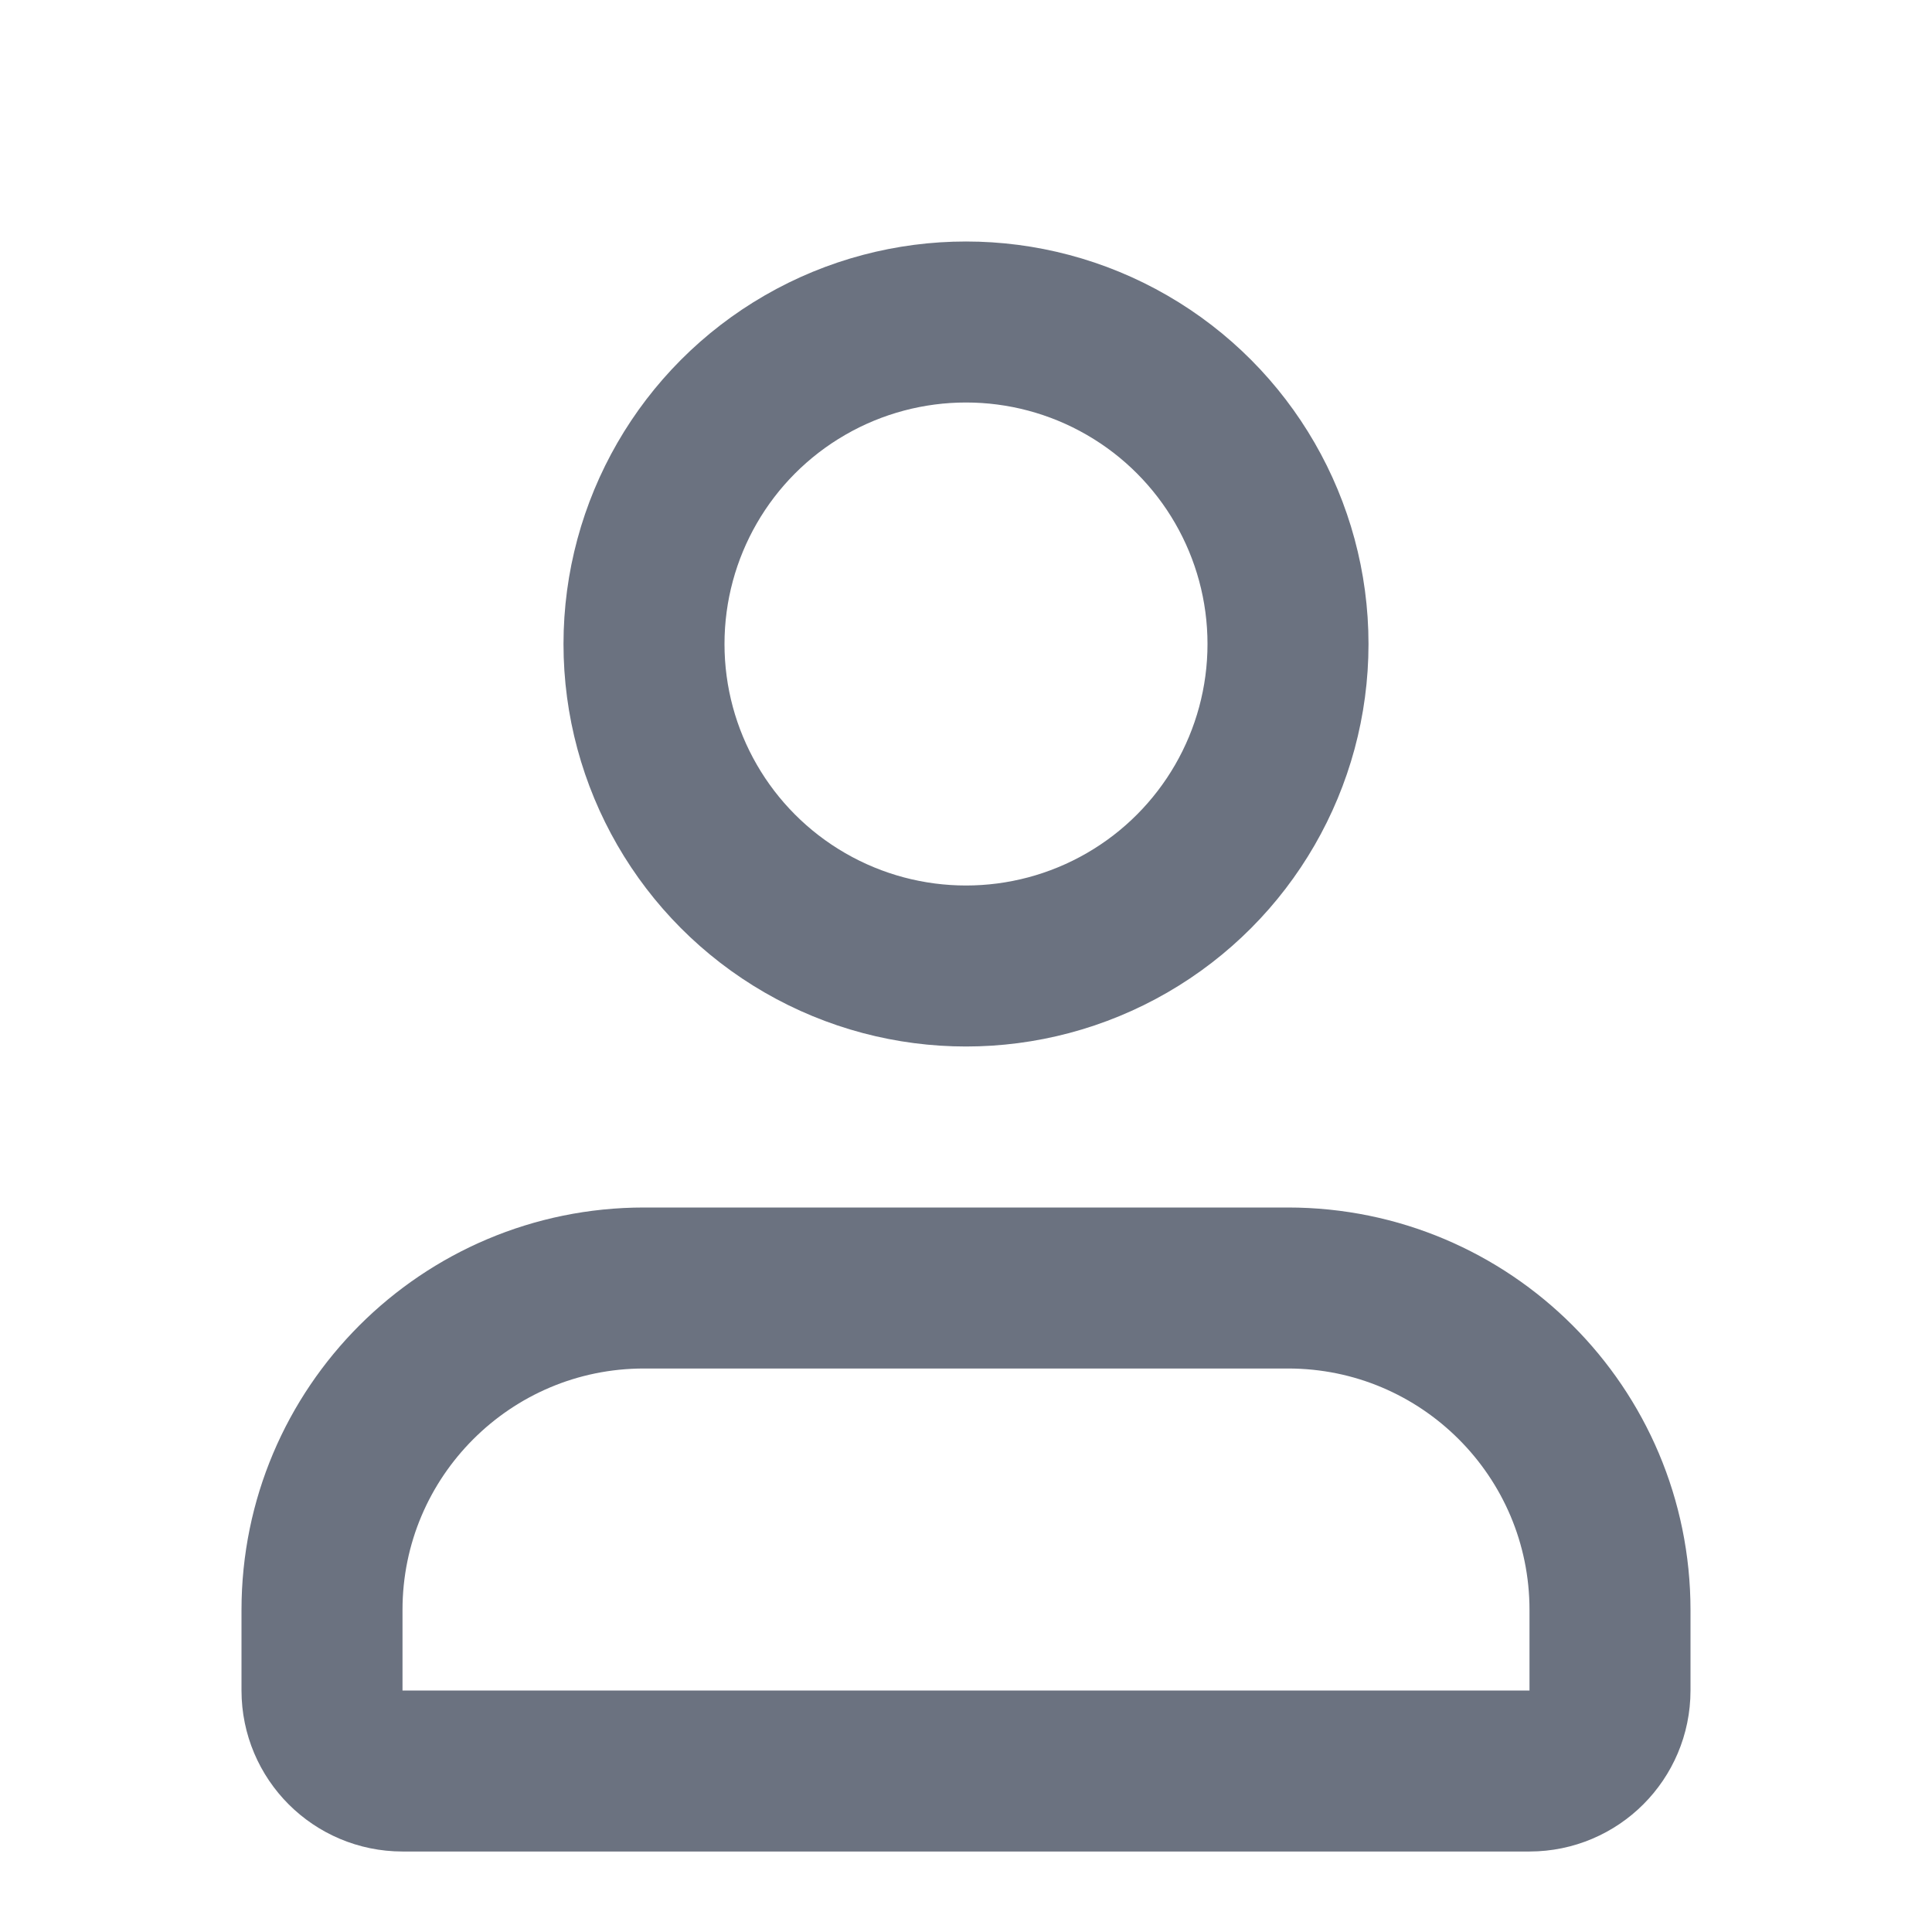 <svg width="24" height="24" viewBox="0 0 24 24" fill="none" xmlns="http://www.w3.org/2000/svg">
  <circle cx="12" cy="8" r="4" stroke="#6b7280" stroke-width="2" stroke-linecap="round" stroke-linejoin="round"/>
  <path d="M4 20C4 17.791 5.791 16 8 16H16C18.209 16 20 17.791 20 20V21C20 21.552 19.552 22 19 22H5C4.448 22 4 21.552 4 21V20Z" stroke="#6b7280" stroke-width="2" stroke-linecap="round" stroke-linejoin="round"/>
</svg>